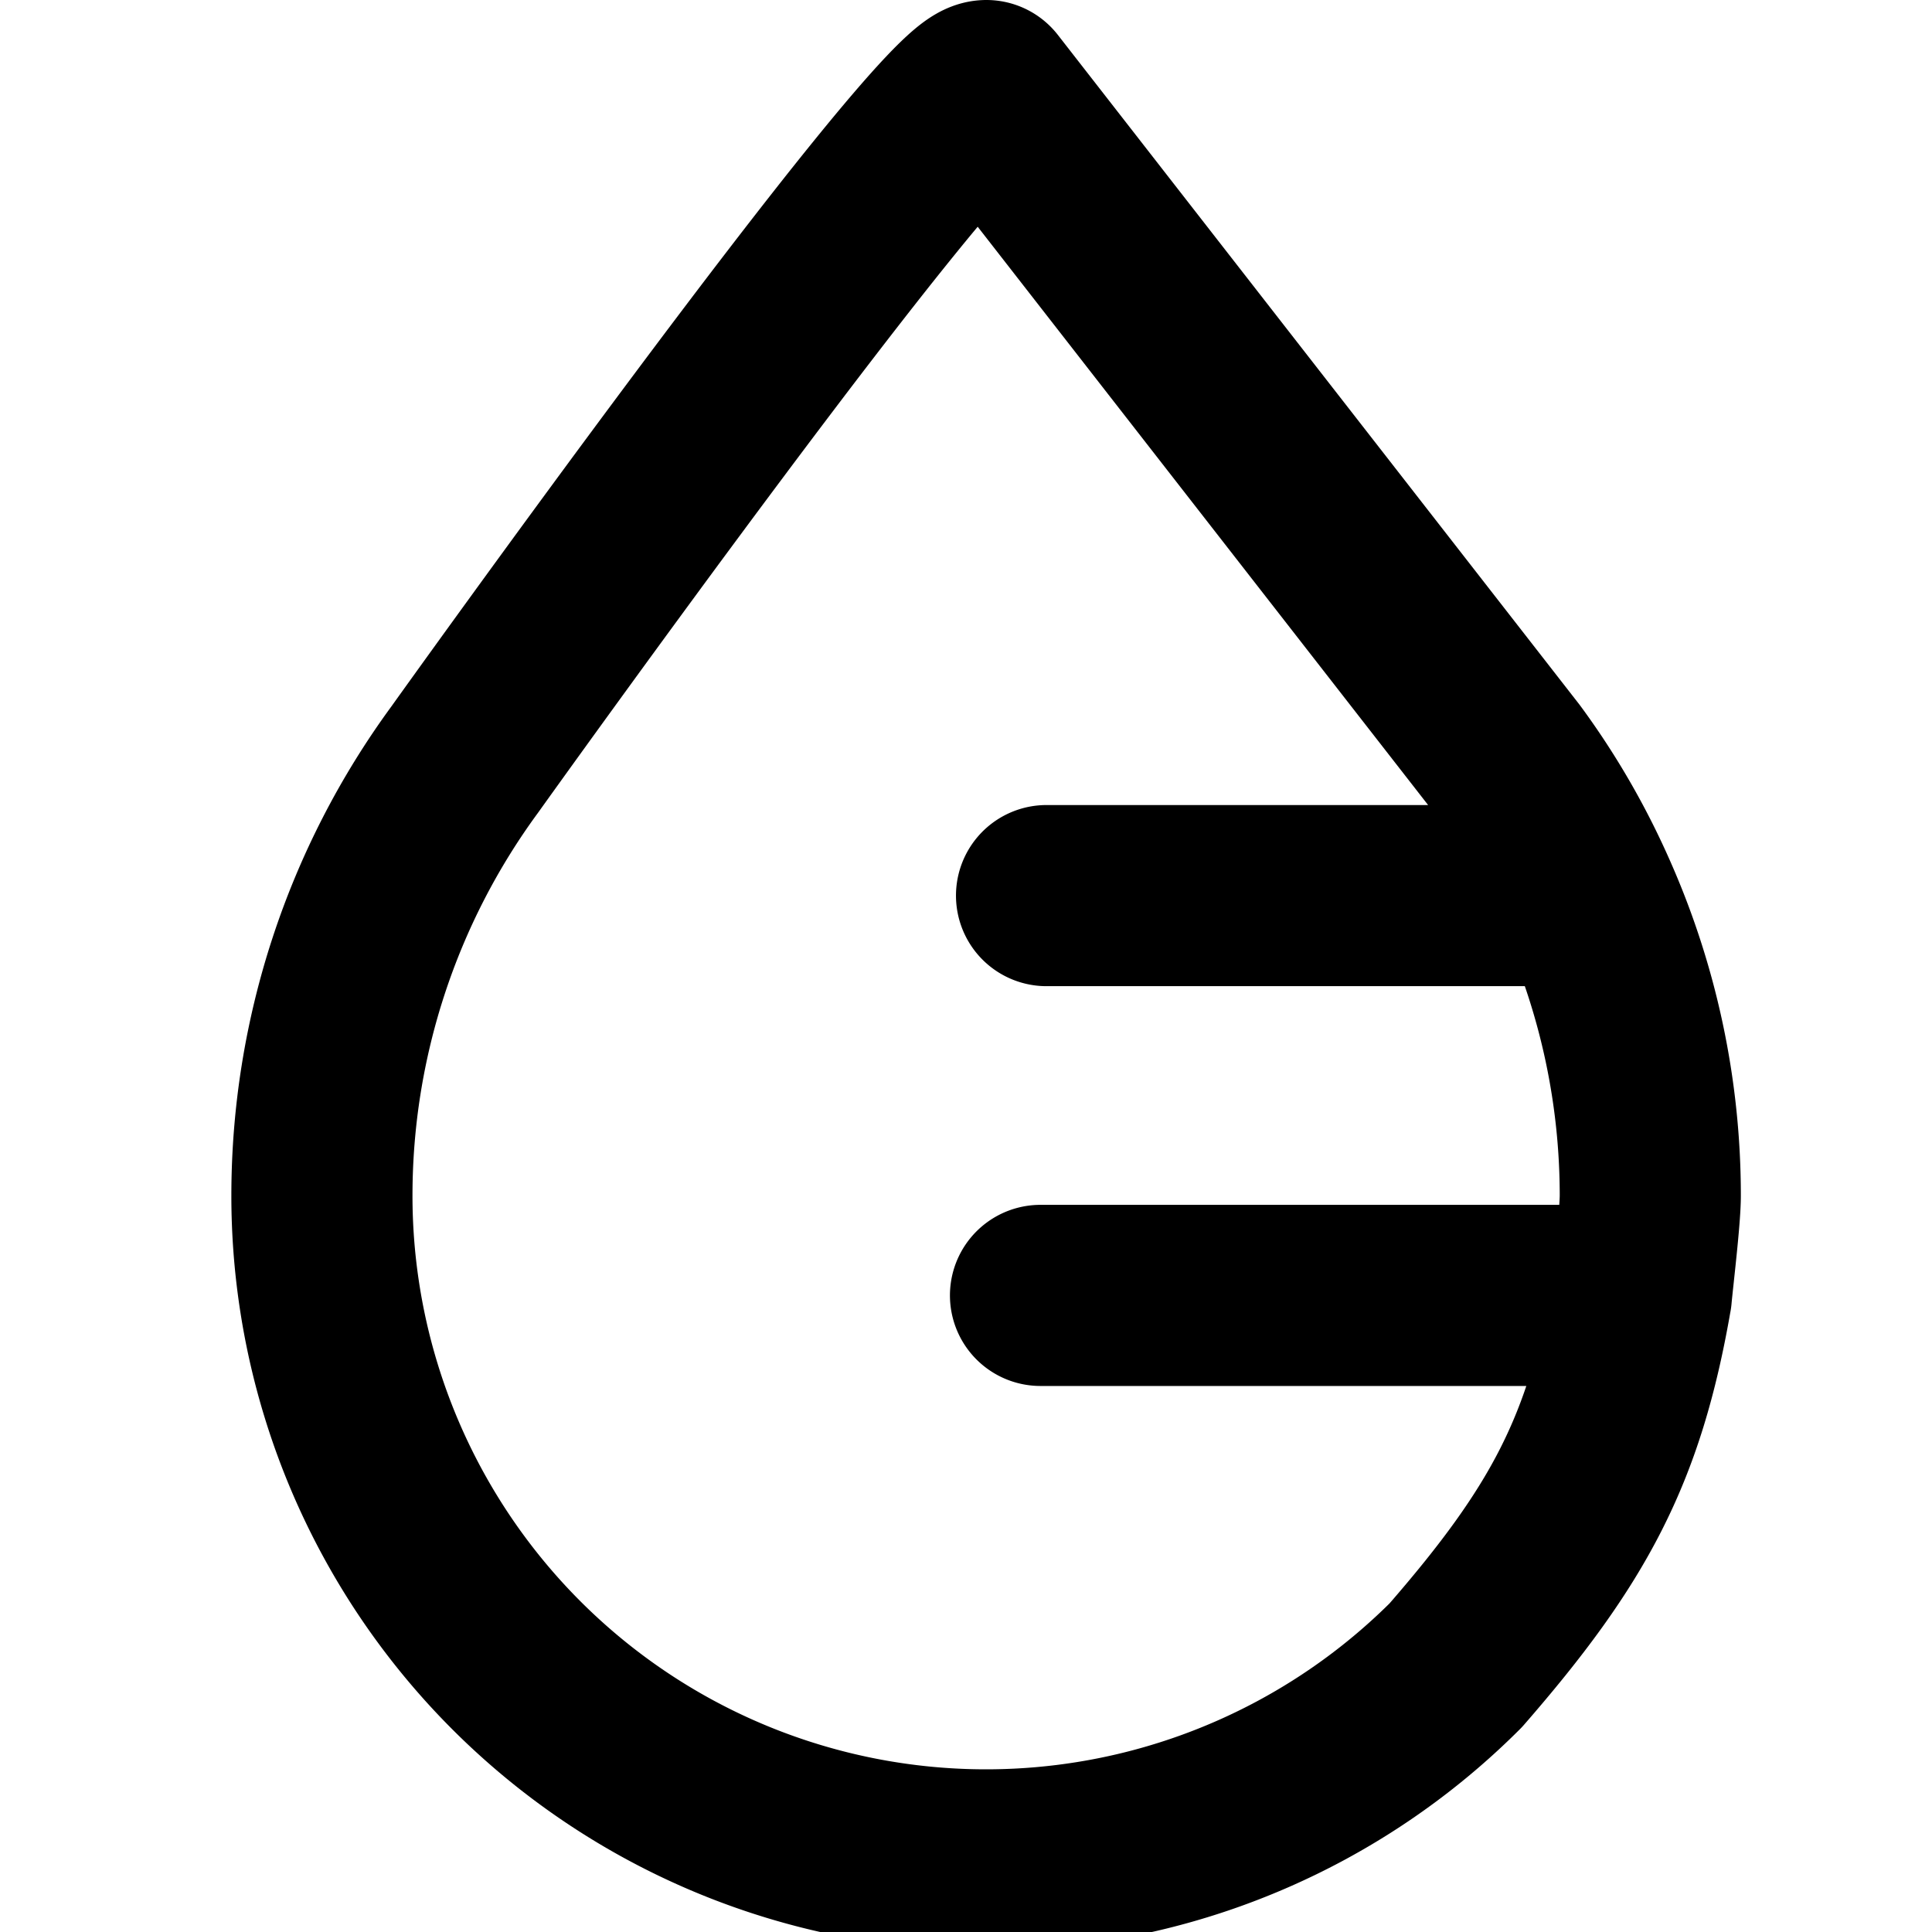 <svg xmlns="http://www.w3.org/2000/svg" width="16" height="16" fill="none" viewBox="0 0 16 16"><path stroke="#000" stroke-linecap="round" stroke-linejoin="round" stroke-width="1.5" d="M8.617 10.728h4.976M8.667 7.417h4.471m.455 3.31c.016-.17.074-.652.074-.825a6.1 6.1 0 0 0-.529-2.485m.455 3.31c-.222 1.28-.601 1.989-1.537 3.064a5.5 5.5 0 0 1-9.39-3.889c0-1.3.415-2.565 1.183-3.612 0 0 3.958-5.54 4.32-5.54l4.315 5.54c.26.353.478.73.654 1.127"/></svg>